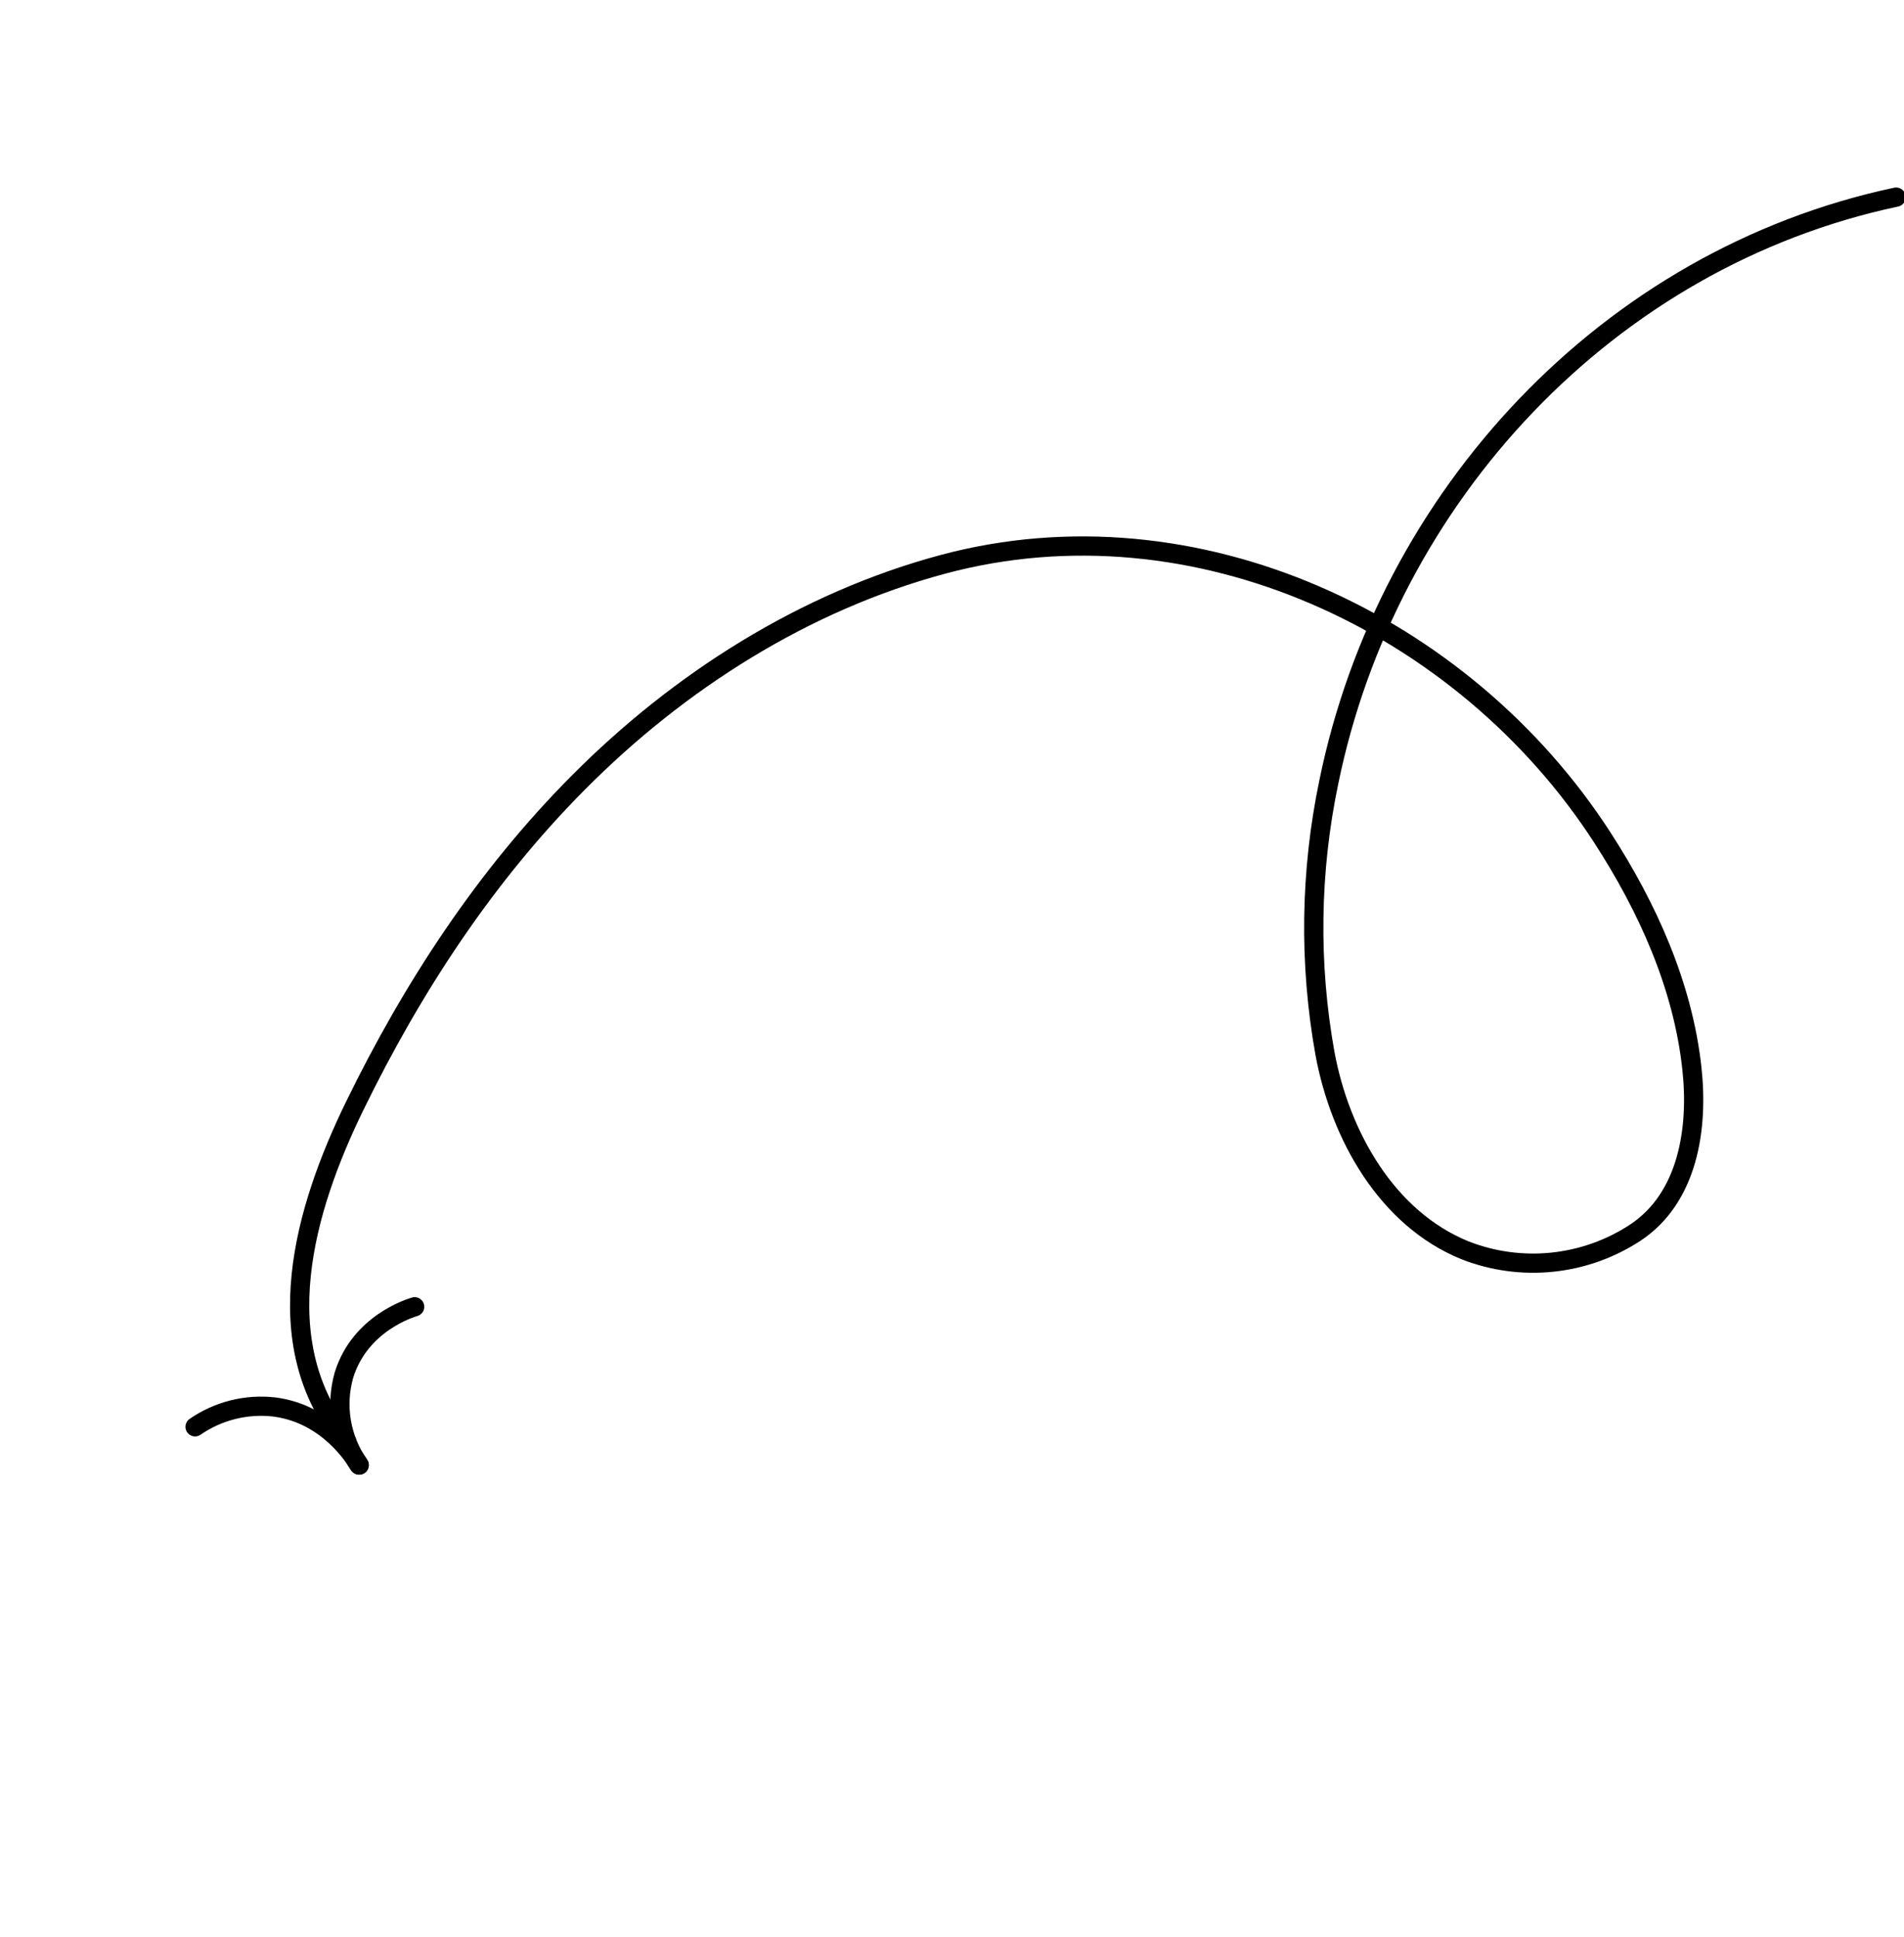 <svg width="409" height="416" viewBox="0 0 409 416" fill="none" xmlns="http://www.w3.org/2000/svg">
<path d="M407.313 42.34C345.381 55.485 297.98 106.596 285.435 168.018C281.433 187.19 281.154 206.952 284.611 226.23C287.896 243.992 297.972 261.735 314.689 268.541C320.641 270.874 327.064 271.751 333.423 271.096C339.783 270.442 345.894 268.276 351.245 264.779C362.699 257.226 364.828 242.189 363.44 229.511C361.516 211.702 353.922 194.918 344.196 179.886C314.439 133.84 256.732 106.689 202.591 121.198C172.79 129.191 145.854 146.321 124.213 168.11C104.235 188.179 88.566 212.175 76.179 237.566C65.456 259.563 56.864 288.452 74.476 309.635" stroke="black" stroke-width="4.13" stroke-linecap="round" stroke-linejoin="round"/>
<path d="M77.156 314.679C76.454 313.56 70.694 303.705 58.92 302.194C52.919 301.507 46.873 303.023 41.904 306.458" stroke="black" stroke-width="4.13" stroke-linecap="round" stroke-linejoin="round"/>
<path d="M77.156 314.679C75.21 311.906 73.906 308.735 73.339 305.395C72.771 302.055 72.956 298.631 73.877 295.372C77.311 284.175 88.296 280.901 89.074 280.675" stroke="black" stroke-width="4.13" stroke-linecap="round" stroke-linejoin="round"/>
</svg>
